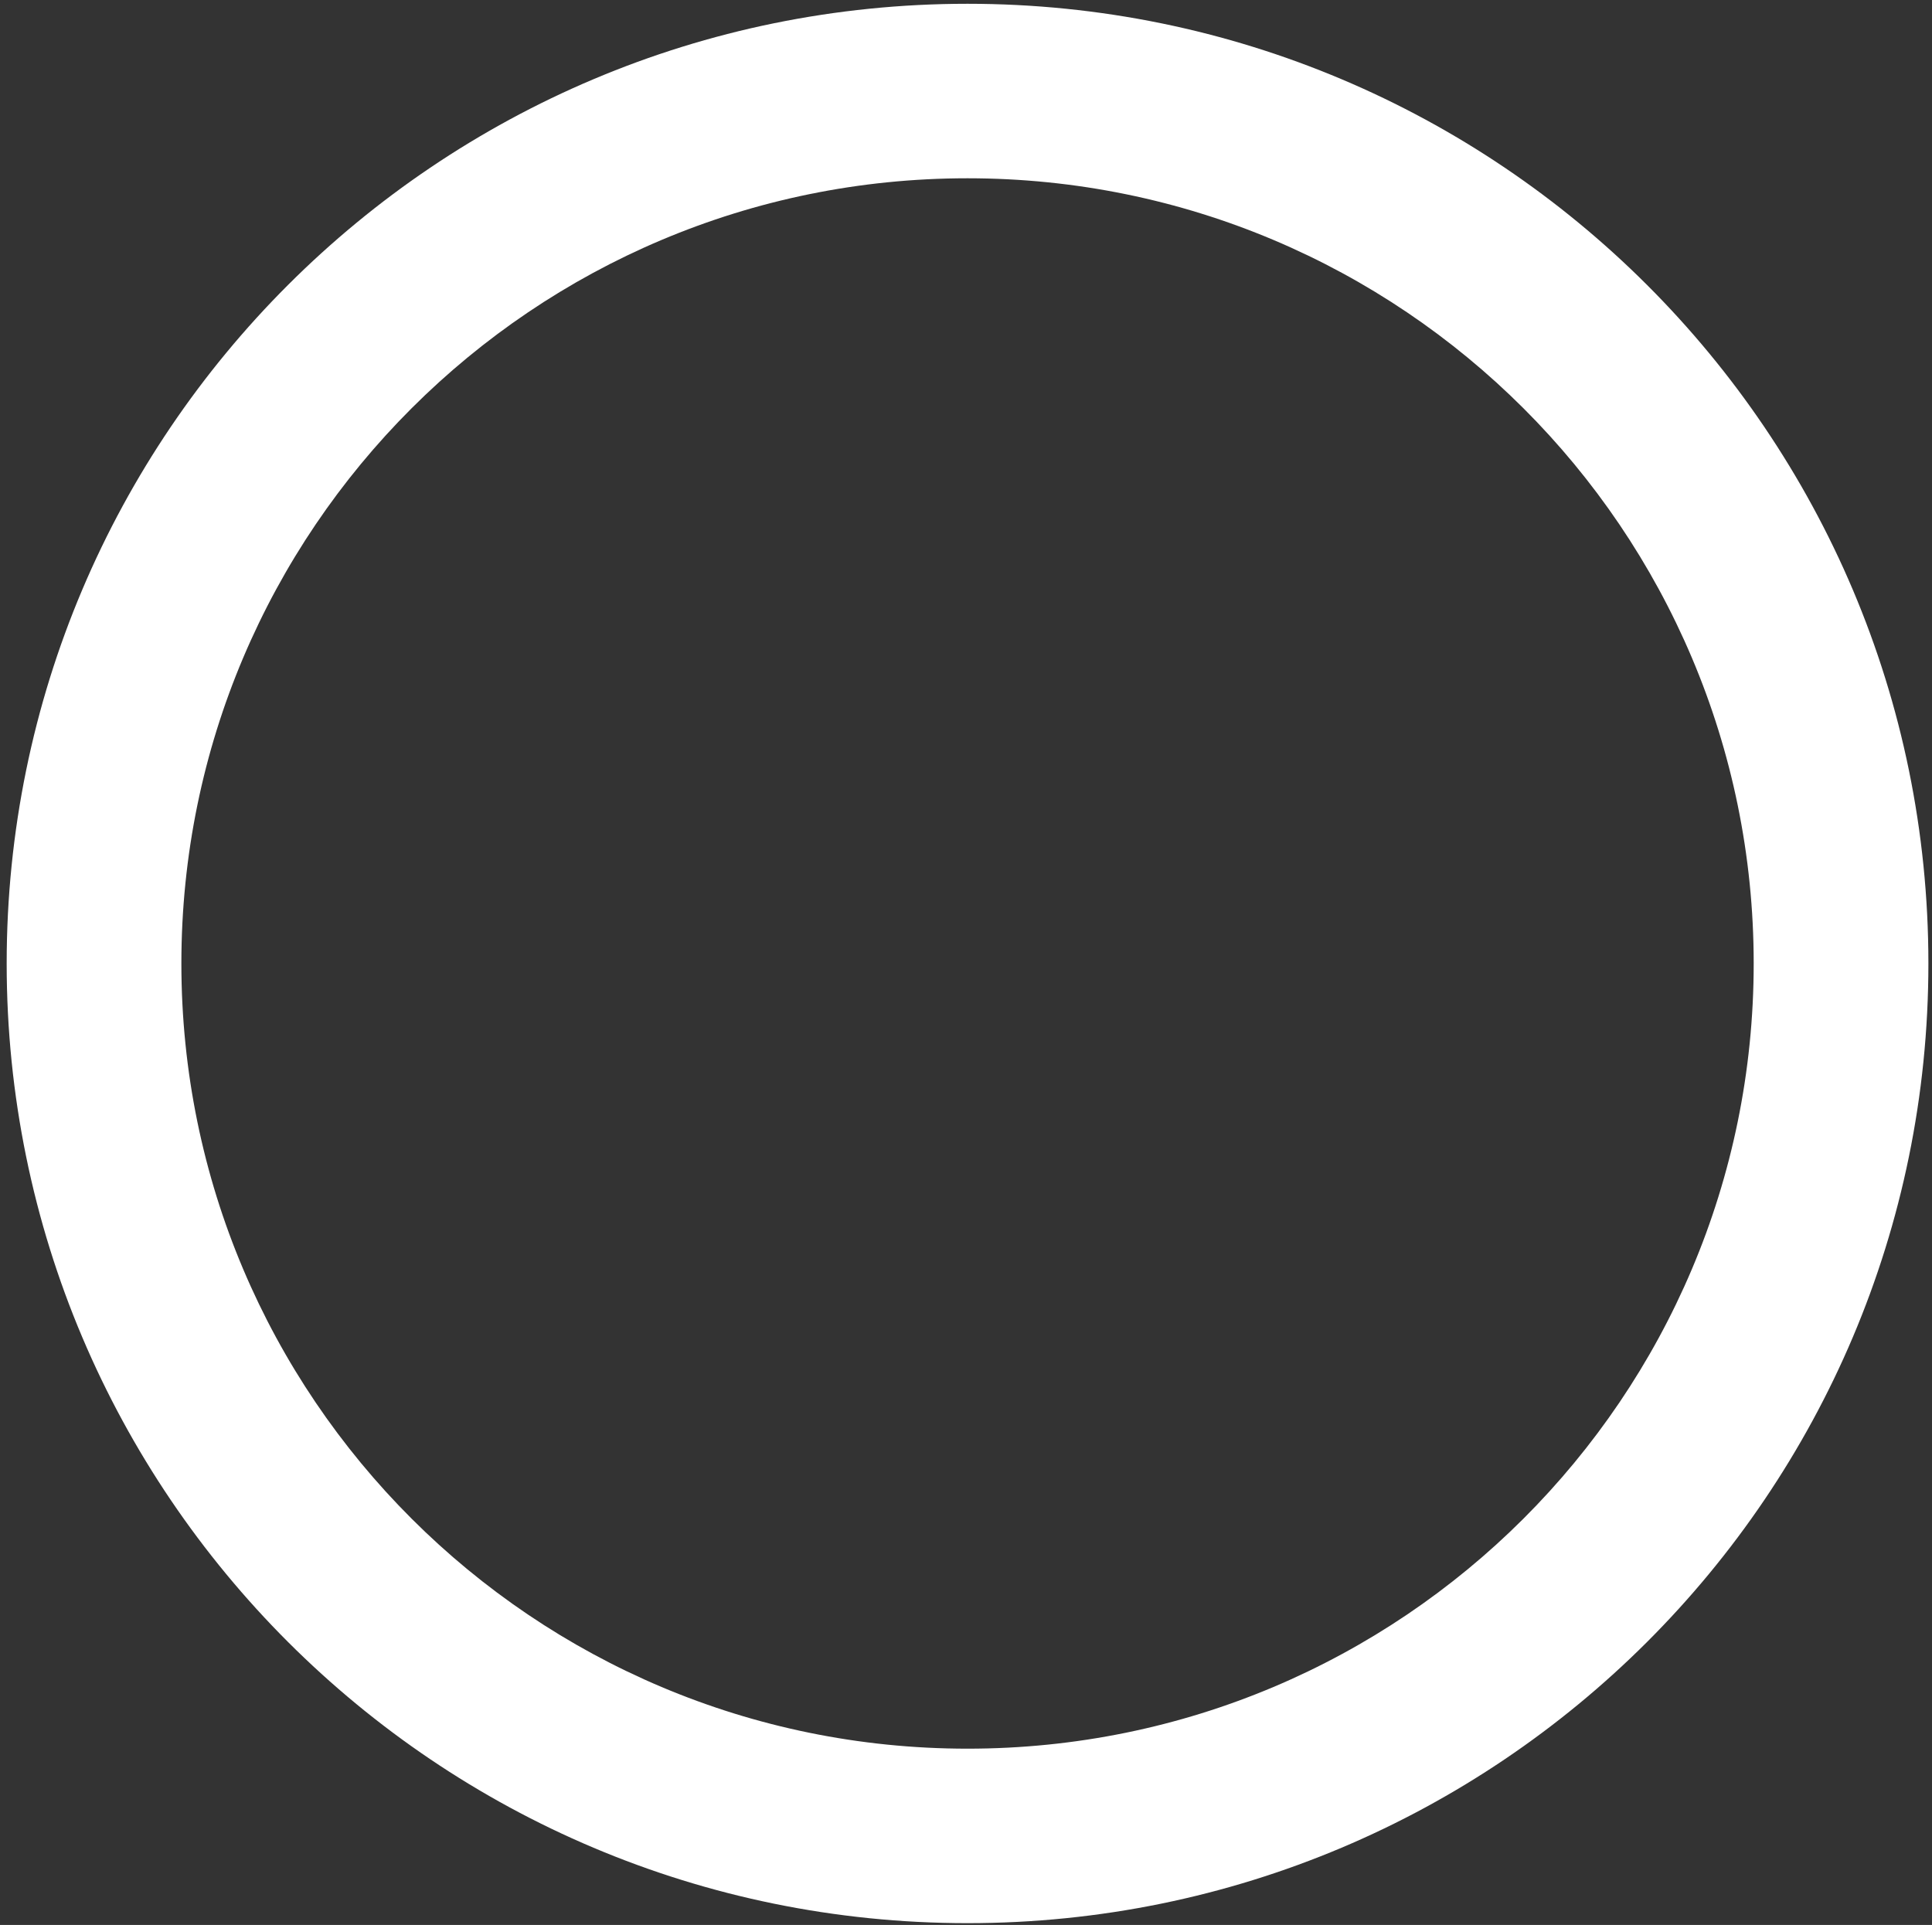 <?xml version="1.0" encoding="UTF-8" standalone="no"?>
<svg width="275px" height="274px" viewBox="0 0 275 274" version="1.1" xmlns="http://www.w3.org/2000/svg" xmlns:xlink="http://www.w3.org/1999/xlink" xmlns:sketch="http://www.bohemiancoding.com/sketch/ns">
    <rect x="0" y="0" width="275" height="274" fill="#333333" stroke="none"/>
    <!-- Generator: Sketch 3.2.2 (9983) - http://www.bohemiancoding.com/sketch -->
    <title>Oval-1</title>
    <desc>Created with Sketch.</desc>
    <defs></defs>
    <g id="Page-1" stroke="none" stroke-width="1" fill="none" fill-rule="evenodd" sketch:type="MSPage">
        <path d="M274.487,137.143 C274.487,61.698 213.254,0.538 137.718,0.538 C62.183,0.538 0.95,61.698 0.95,137.143 C0.95,212.588 62.183,273.748 137.718,273.748 C213.254,273.748 274.487,212.588 274.487,137.143 L274.487,137.143 Z M25.817,137.143 C25.817,75.416 75.917,25.376 137.718,25.376 C199.52,25.376 249.62,75.416 249.62,137.143 C249.62,198.871 199.52,248.911 137.718,248.911 C75.917,248.911 25.817,198.871 25.817,137.143 L25.817,137.143 Z" id="Oval-1" fill="#FFFFFF" sketch:type="MSShapeGroup"></path>
    </g>
</svg>
